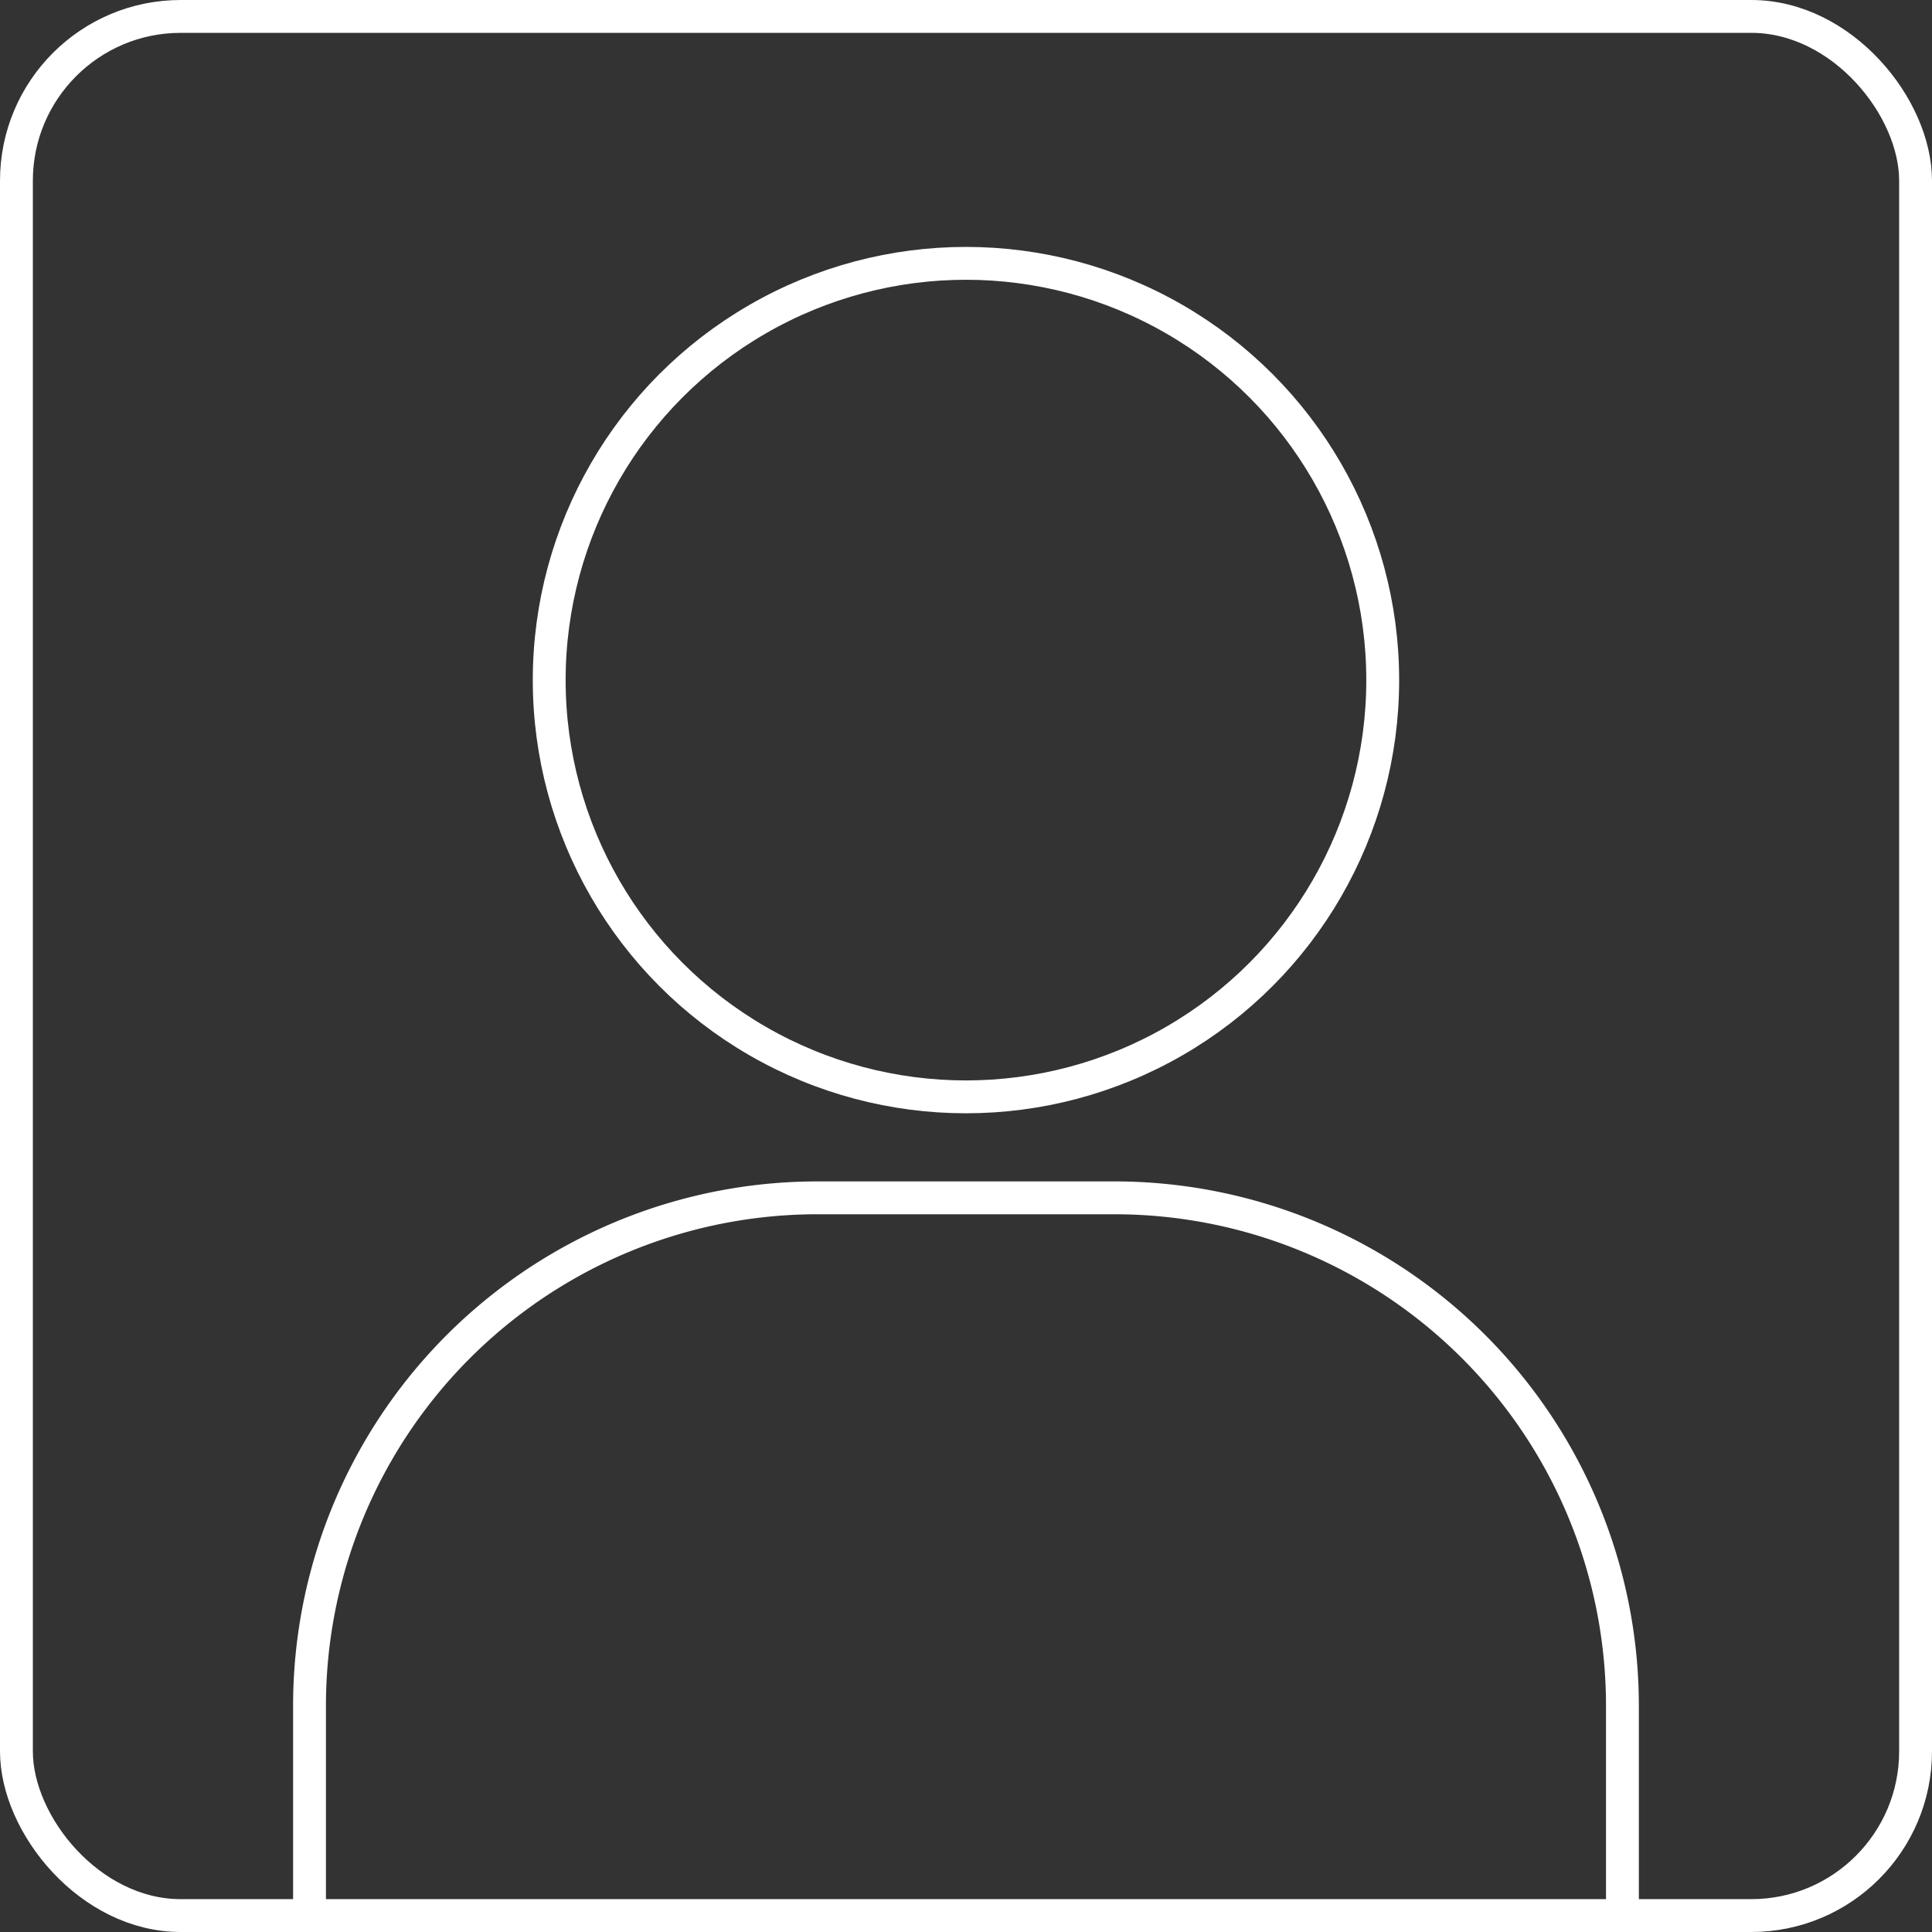 <svg xmlns="http://www.w3.org/2000/svg" width="117.61" height="117.61" viewBox="0 0 117.61 117.61"><rect x="0" y="0" width="117.61" height="117.61" fill="#333333" stroke="none"/><g transform="translate(-2.5 -2.5)"><rect width="115.61" height="115.61" rx="10" transform="translate(3.5 3.5)" stroke-width="2" stroke="#fff" stroke-linecap="round" stroke-linejoin="round" stroke-miterlimit="10" fill="none"/><circle cx="25.37" cy="25.37" r="25.37" transform="translate(35.933 18.531)" fill="none" stroke="#fff" stroke-linecap="round" stroke-linejoin="round" stroke-miterlimit="10" stroke-width="2"/><path d="M132.053,242.852v-12.4a30.926,30.926,0,0,0-30.925-30.925H83.055A30.926,30.926,0,0,0,52.13,230.455v11.8" transform="translate(-30.788 -124.109)" fill="none" stroke="#fff" stroke-linecap="round" stroke-linejoin="round" stroke-miterlimit="10" stroke-width="2"/></g></svg>